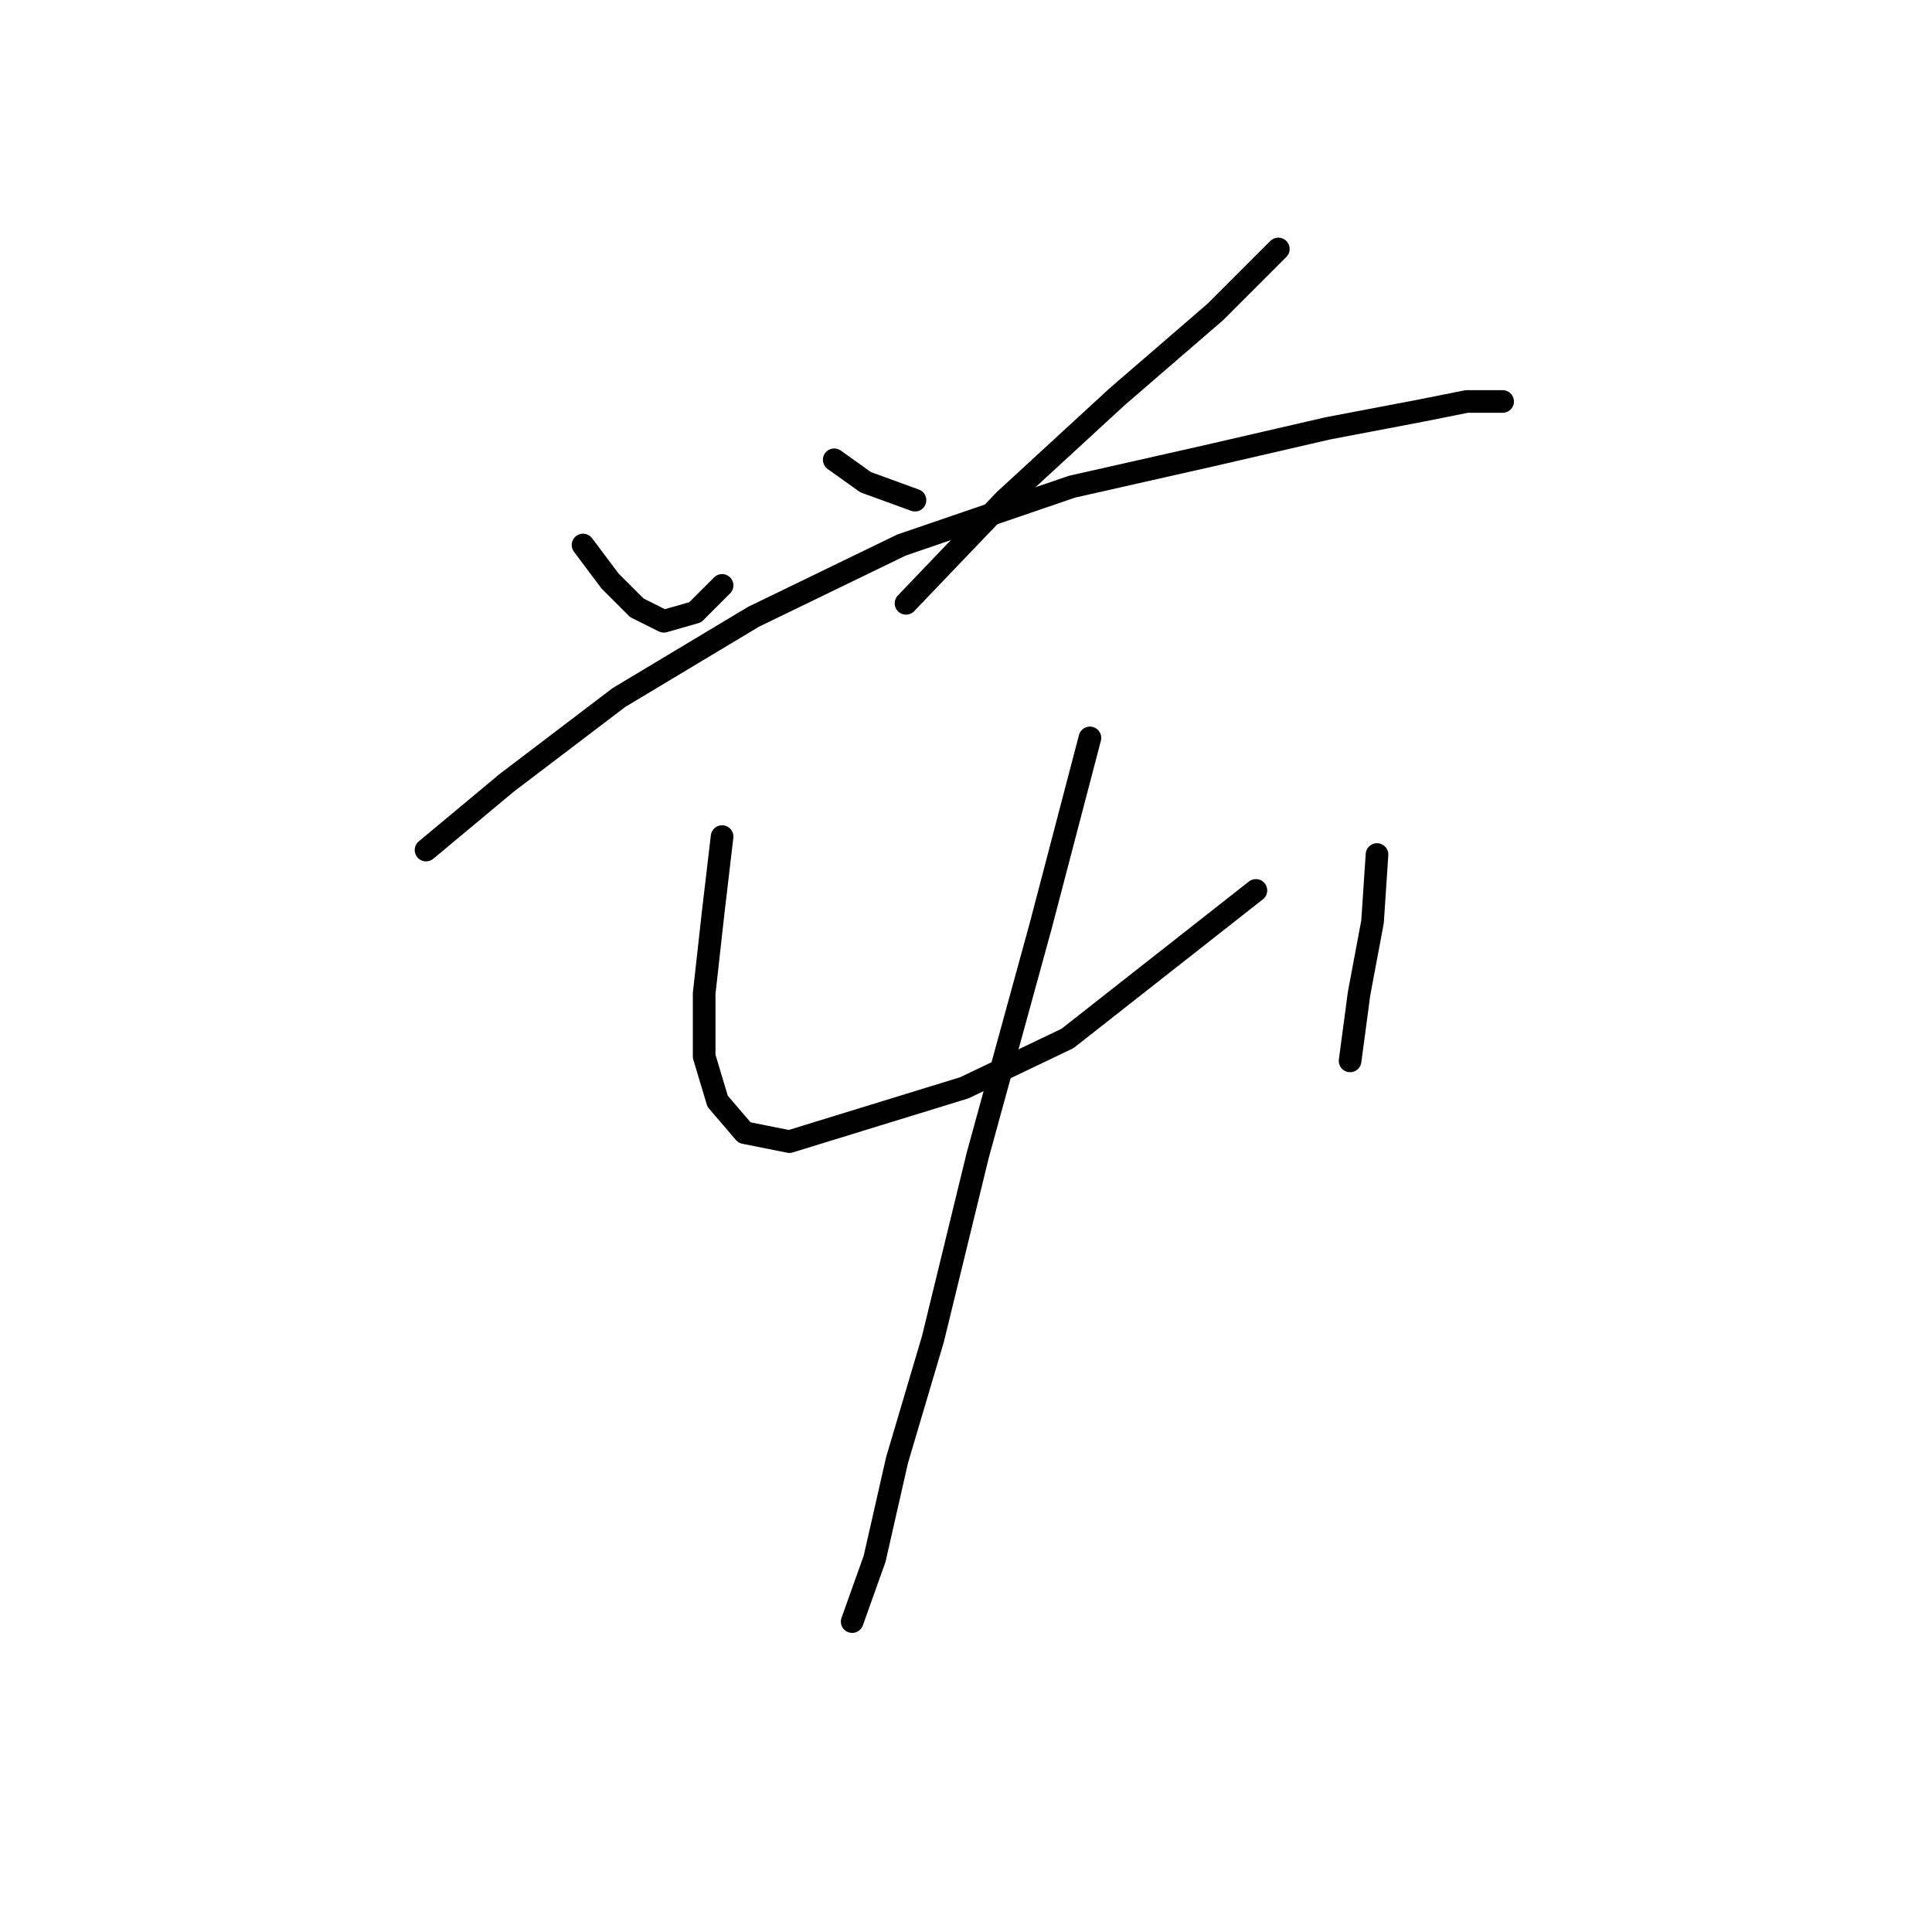 <?xml version="1.0" standalone="no"?>
    <svg width="256" height="256" xmlns="http://www.w3.org/2000/svg" version="1.1">
    <polyline stroke="black" stroke-width="3" stroke-linecap="round" fill="transparent" stroke-linejoin="round" points="77.256 72.218 80.822 76.973 84.389 80.539 87.955 82.322 92.115 81.133 95.682 77.567 95.682 77.567 " />
        <polyline stroke="black" stroke-width="3" stroke-linecap="round" fill="transparent" stroke-linejoin="round" points="110.541 60.925 114.702 63.896 121.24 66.274 121.24 66.274 " />
        <polyline stroke="black" stroke-width="3" stroke-linecap="round" fill="transparent" stroke-linejoin="round" points="169.385 32.989 161.064 41.31 147.987 52.603 133.128 66.274 120.051 79.945 120.051 79.945 " />
        <polyline stroke="black" stroke-width="3" stroke-linecap="round" fill="transparent" stroke-linejoin="round" points="56.453 112.636 67.151 103.72 82.011 92.427 99.842 81.728 119.457 72.218 142.043 64.491 160.469 60.33 175.923 56.764 188.405 54.386 194.349 53.198 199.104 53.198 199.104 53.198 " />
        <polyline stroke="black" stroke-width="3" stroke-linecap="round" fill="transparent" stroke-linejoin="round" points="95.682 110.853 94.493 120.957 93.304 131.656 93.304 139.977 95.087 145.921 98.654 150.082 104.597 151.27 127.778 144.138 141.449 137.6 166.413 117.985 166.413 117.985 " />
        <polyline stroke="black" stroke-width="3" stroke-linecap="round" fill="transparent" stroke-linejoin="round" points="182.461 113.23 181.867 122.146 180.084 131.656 178.895 140.572 178.895 140.572 " />
        <polyline stroke="black" stroke-width="3" stroke-linecap="round" fill="transparent" stroke-linejoin="round" points="144.421 97.776 137.883 122.74 129.561 153.054 123.618 177.423 118.863 193.471 115.891 206.548 112.919 214.869 112.919 214.869 " />
        </svg>